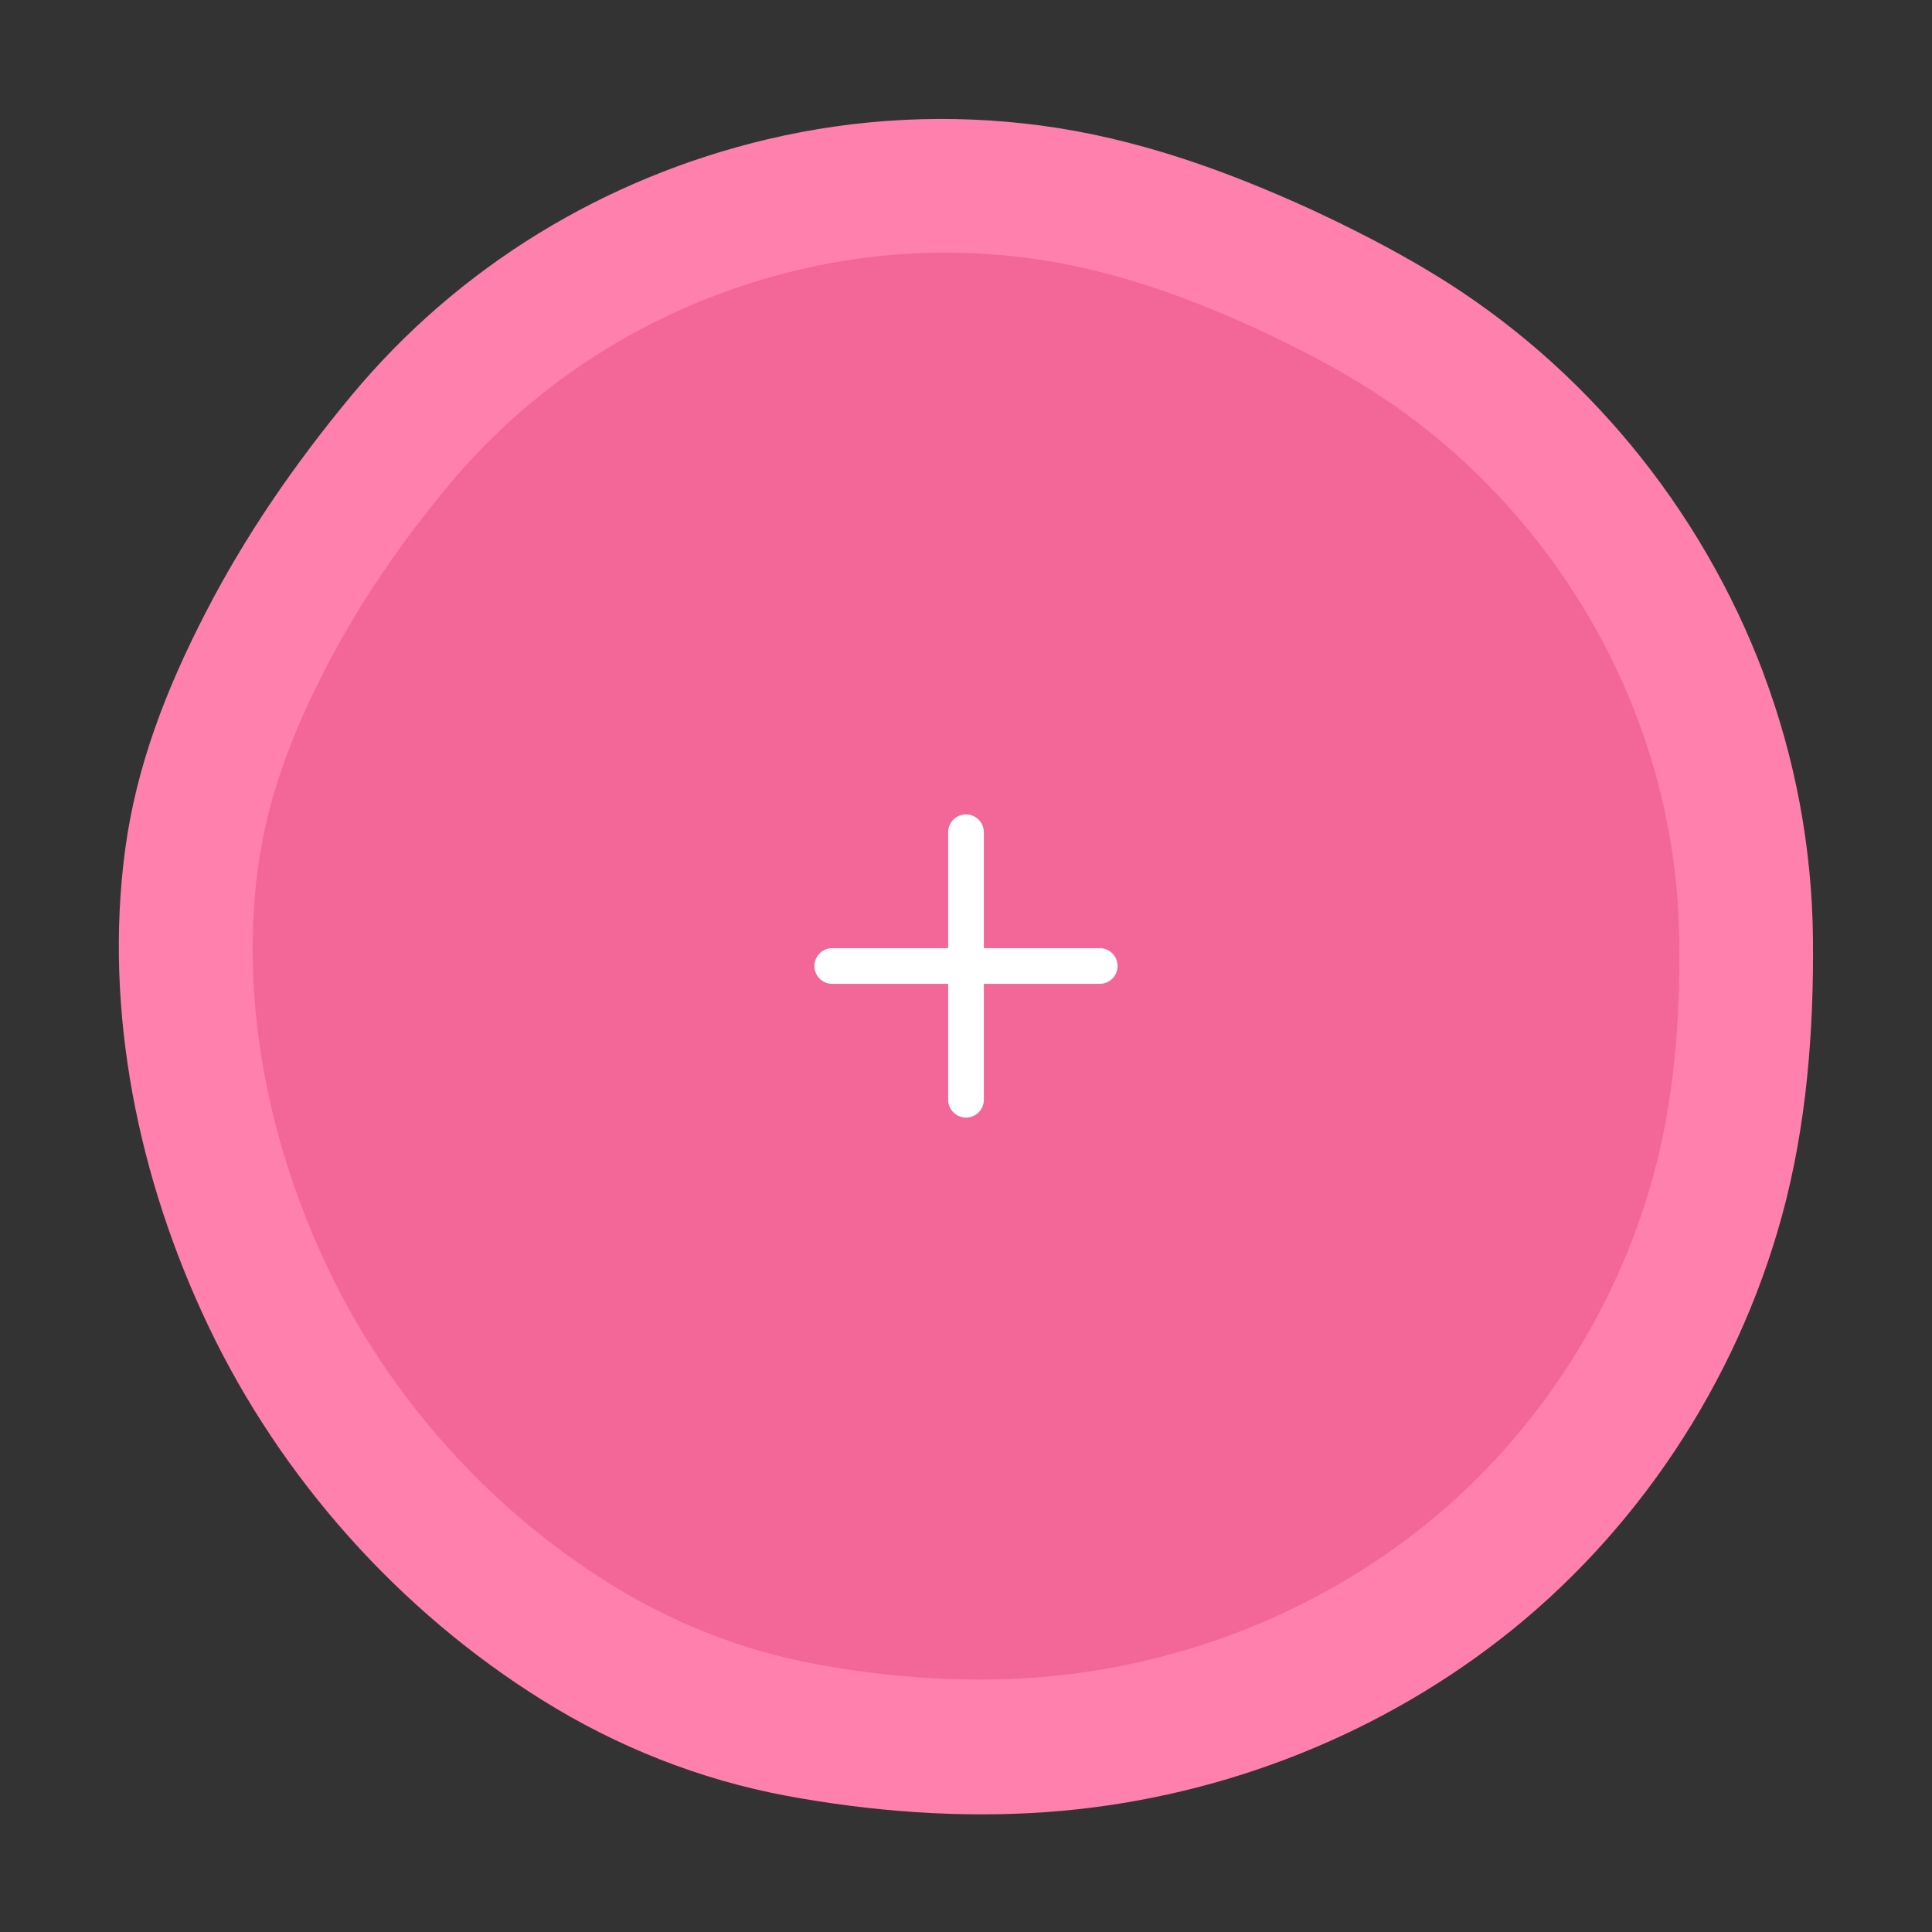 <svg width="130" height="130" viewBox="0 0 130 130" fill="none" xmlns="http://www.w3.org/2000/svg">
<rect x="0" y="0" width="130" height="130" fill="#333333" stroke="none"/>
<g clip-path="url(#clip0_1478_59449)">
<path d="M118.654 45.288C114.465 34.18 106.592 24.576 96.422 18.409C93.792 16.811 91.046 15.407 88.261 14.112C82.42 11.435 76.393 9.287 70.001 8.441C63.888 7.635 57.675 7.945 51.671 9.364C40.663 11.963 30.827 17.952 23.613 26.655C19.843 31.201 16.507 36.026 13.808 41.278C11.194 46.358 9.177 51.509 8.416 57.203C6.974 68.079 9.332 79.389 14.025 89.233C18.912 99.488 26.855 108.385 36.49 114.397C41.54 117.546 47.071 119.742 52.927 120.836C58.645 121.898 64.648 122.348 70.451 121.929C81.482 121.13 92.179 117.097 100.921 110.324C110.114 103.196 116.831 93.026 119.903 81.817C121.555 75.782 122.052 69.397 121.99 63.153C121.928 57.063 120.803 51.005 118.654 45.303V45.288Z" fill="#FF80AD"/>
</g>
<path d="M110.193 48.38C106.666 39.031 100.035 30.948 91.47 25.758C89.255 24.413 86.943 23.231 84.598 22.141C79.678 19.888 74.602 18.08 69.219 17.368C64.071 16.689 58.839 16.95 53.782 18.145C44.512 20.332 36.228 25.372 30.153 32.698C26.978 36.524 24.169 40.585 21.895 45.005C19.694 49.281 17.995 53.616 17.355 58.408C16.14 67.562 18.126 77.081 22.078 85.366C26.194 93.997 32.883 101.486 40.997 106.546C45.25 109.196 49.908 111.044 54.84 111.965C59.655 112.859 64.712 113.238 69.598 112.885C78.888 112.213 87.897 108.818 95.259 103.118C103.001 97.118 108.658 88.559 111.245 79.125C112.637 74.045 113.055 68.672 113.002 63.416C112.95 58.291 112.003 53.192 110.193 48.393V48.38Z" fill="#F26798"/>
<path d="M65 56V74" stroke="white" stroke-width="2.4" stroke-linecap="round" stroke-linejoin="round"/>
<path d="M56 65H74" stroke="white" stroke-width="2.4" stroke-linecap="round" stroke-linejoin="round"/>
<defs>
<clipPath id="clip0_1478_59449">
<rect width="114" height="114.07" fill="white" transform="translate(8 7.999)"/>
</clipPath>
</defs>
</svg>
